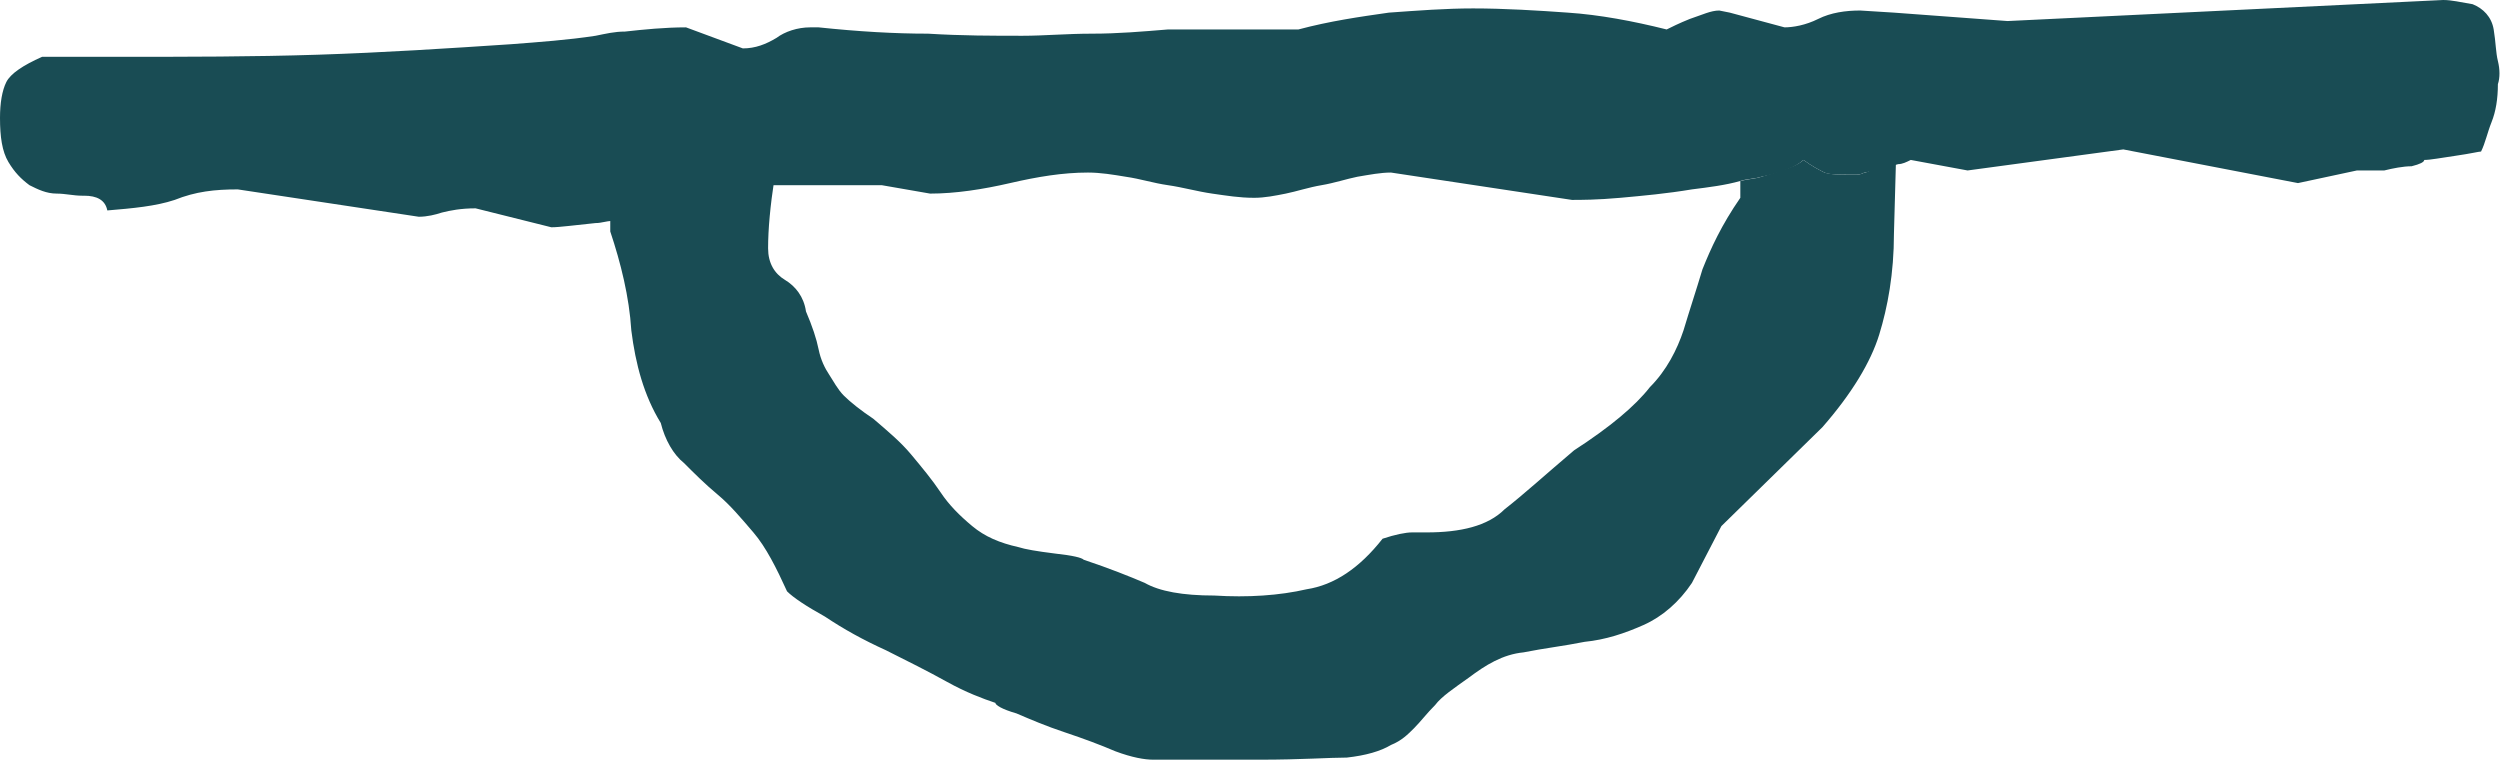 <?xml version="1.0" encoding="utf-8"?>
<!-- Generator: Adobe Illustrator 24.1.3, SVG Export Plug-In . SVG Version: 6.00 Build 0)  -->
<svg version="1.1" id="Capa_1" xmlns="http://www.w3.org/2000/svg" xmlns:xlink="http://www.w3.org/1999/xlink" x="0px" y="0px"
	 viewBox="0 0 118.8 36.4" style="enable-background:new 0 0 118.8 36.4;" xml:space="preserve">
<style type="text/css">
	.st0{fill:none;}
	.st1{fill:#194C54;}
</style>
<g>
	<path class="st0" d="M37.2,13.5c0.5,0.3,0.9,0.8,1,1.5c0.3,0.8,0.5,1.4,0.6,1.8c0.1,0.5,0.3,0.9,0.5,1.2c0.2,0.3,0.4,0.7,0.7,1
		c0.3,0.3,0.7,0.7,1.4,1.1c0.7,0.5,1.3,1.1,1.8,1.7c0.5,0.6,0.9,1.2,1.4,1.8c0.4,0.6,0.9,1.1,1.5,1.6c0.6,0.5,1.3,0.8,2.2,1
		c0.3,0.1,0.9,0.2,1.7,0.3c0.8,0.1,1.3,0.2,1.4,0.3c1.2,0.4,2.2,0.7,2.9,1.1c0.7,0.3,1.8,0.5,3.3,0.6c1.6,0,3.1-0.1,4.4-0.3
		c1.3-0.3,2.5-1.1,3.6-2.4c0.7-0.1,1.1-0.2,1.4-0.3c0.3,0,0.5,0,0.7,0c1.6,0,2.9-0.3,3.7-1.1c0.8-0.8,1.9-1.7,3.3-2.8
		c1.7-1.1,2.9-2.1,3.6-3c0.7-0.9,1.2-1.8,1.6-2.7c0.3-0.9,0.6-1.9,0.9-2.9c0.3-1,0.9-2.1,1.8-3.4l0-0.8c-0.7,0.1-1.5,0.3-2.3,0.4
		c-1.2,0.2-2.3,0.3-3.4,0.4S75,9.4,74.6,9.4L66,8.2c-0.5,0-1.1,0.1-1.6,0.2c-0.6,0.1-1.1,0.3-1.7,0.4c-0.6,0.1-1.1,0.3-1.7,0.4
		c-0.5,0.1-1.1,0.2-1.5,0.2c-0.6,0-1.3-0.1-2-0.2c-0.7-0.1-1.4-0.3-2.1-0.4c-0.7-0.1-1.4-0.3-2-0.4c-0.7-0.1-1.3-0.2-1.8-0.2
		c-1.2,0-2.4,0.2-3.7,0.5c-1.3,0.3-2.5,0.5-3.8,0.5l-2.3-0.4c-1.2,0-2.1,0-2.8,0c-0.7,0-1.2,0-1.5,0c-0.3,0-0.6,0-0.7,0c0,0,0,0,0,0
		c-0.2,1.2-0.3,2.3-0.3,3.3C36.4,12.6,36.7,13.1,37.2,13.5z"/>
	<path class="st0" d="M80.6-2.7c-0.7-1.4-1.8-2.9-3.3-4.4c-1.5-1.5-3.2-2.9-5.1-4.2c-1.9-1.2-3.8-2.3-5.7-3.1
		c-2-0.8-3.7-1.3-5.3-1.3c-1.1,0-2.5,0.2-4.3,0.7c-1.8,0.5-3.6,1.1-5.5,2c-1.9,0.8-3.6,1.7-5.3,2.7c-1.6,1-2.8,2-3.6,2.9
		c-0.9,1.1-1.6,2.5-2.3,4.2c-0.6,1.5-1.2,3-1.7,4.6c0.1,0,0.3,0,0.4,0c1.9,0.2,3.7,0.3,5.2,0.3c1.5,0,3,0.1,4.5,0.1
		c1,0,2.2,0,3.3-0.1c1.2,0,2.4-0.1,3.6-0.2h6.2c1.5-0.4,2.9-0.6,4.3-0.8c1.4-0.2,2.7-0.2,4-0.2c1.6,0,3.1,0.1,4.5,0.2
		c1.4,0.1,3,0.4,4.8,0.8c0.2-0.1,0.5-0.2,1.1-0.5c0.5-0.2,1-0.4,1.4-0.4l0.5,0.1c0-0.1-0.1-0.2-0.1-0.3C81.6-0.9,81.1-1.9,80.6-2.7z
		"/>
	<path class="st1" d="M88.6,8.2c-0.2,0.1-0.3,0.1-0.4,0.1c-0.1,0-0.2,0-0.2,0c-0.6,0-1,0-1.3-0.1c-0.2-0.1-0.6-0.3-1-0.6
		c-0.3,0.3-1,0.5-2,0.8c-0.3,0.1-0.6,0.1-1,0.2l0,0.8c-0.9,1.3-1.4,2.4-1.8,3.4c-0.3,1-0.6,1.9-0.9,2.9c-0.3,0.9-0.8,1.9-1.6,2.7
		c-0.7,0.9-1.9,1.9-3.6,3c-1.3,1.1-2.4,2.1-3.3,2.8c-0.8,0.8-2.1,1.1-3.7,1.1c-0.2,0-0.4,0-0.7,0c-0.3,0-0.8,0.1-1.4,0.3
		c-1.1,1.4-2.3,2.2-3.6,2.4c-1.3,0.3-2.8,0.4-4.4,0.3c-1.5,0-2.6-0.2-3.3-0.6c-0.7-0.3-1.7-0.7-2.9-1.1c-0.1-0.1-0.5-0.2-1.4-0.3
		c-0.8-0.1-1.4-0.2-1.7-0.3c-0.9-0.2-1.6-0.5-2.2-1c-0.6-0.5-1.1-1-1.5-1.6c-0.4-0.6-0.9-1.2-1.4-1.8c-0.5-0.6-1.1-1.1-1.8-1.7
		c-0.6-0.4-1.1-0.8-1.4-1.1c-0.3-0.3-0.5-0.7-0.7-1c-0.2-0.3-0.4-0.7-0.5-1.2c-0.1-0.5-0.3-1.1-0.6-1.8c-0.1-0.7-0.5-1.2-1-1.5
		c-0.5-0.3-0.8-0.8-0.8-1.5c0-0.9,0.1-2,0.3-3.3c-0.1,0-0.2,0-0.3,0c-0.2,0.1-0.8,0.3-1.8,0.5c-1,0.2-2,0.5-3.2,0.7
		c-0.9,0.2-1.7,0.3-2.5,0.5l0,0.8c0.5,1.5,0.9,3.1,1,4.7c0.2,1.6,0.6,3.1,1.4,4.4c0.2,0.8,0.6,1.5,1.1,1.9c0.5,0.5,1,1,1.6,1.5
		c0.6,0.5,1.1,1.1,1.7,1.8c0.6,0.7,1.1,1.7,1.6,2.8c0.3,0.3,0.9,0.7,1.8,1.2c0.9,0.6,1.8,1.1,2.9,1.6c1,0.5,2,1,2.9,1.5
		c0.9,0.5,1.7,0.8,2.3,1c0,0.1,0.3,0.3,1,0.5c0.7,0.3,1.4,0.6,2.3,0.9c0.9,0.3,1.7,0.6,2.4,0.9c0.8,0.3,1.4,0.4,1.8,0.4
		c1.5,0,3.2,0,5.1,0c1.9,0,3.3-0.1,4.1-0.1c0.9-0.1,1.6-0.3,2.1-0.6c0.5-0.2,0.8-0.5,1.1-0.8c0.3-0.3,0.6-0.7,1-1.1
		c0.3-0.4,0.9-0.8,1.6-1.3c0.8-0.6,1.6-1.1,2.6-1.2c1-0.2,1.9-0.3,2.9-0.5c1-0.1,1.9-0.4,2.8-0.8c0.9-0.4,1.7-1.1,2.3-2l1.4-2.7
		l4.8-4.7c1.4-1.6,2.3-3.1,2.7-4.4c0.4-1.3,0.7-2.9,0.7-4.8l0.1-3.6c-0.3,0.1-0.6,0.2-0.8,0.2C89,8.1,88.7,8.2,88.6,8.2z"/>
	<path class="st1" d="M118.7,2.9c-0.1-0.4-0.1-0.9-0.2-1.5c-0.1-0.6-0.5-1-1-1.2c-0.6-0.1-1-0.2-1.4-0.2L95.4,1L90,0.6l-1.6-0.1
		c-0.7,0-1.4,0.1-2,0.4c-0.6,0.3-1.2,0.4-1.6,0.4l-2.6-0.7l-0.5-0.1c-0.4,0-0.8,0.2-1.4,0.4c-0.5,0.2-0.9,0.4-1.1,0.5
		C77.6,1,76,0.7,74.5,0.6c-1.4-0.1-3-0.2-4.5-0.2c-1.3,0-2.6,0.1-4,0.2c-1.4,0.2-2.8,0.4-4.3,0.8h-6.2c-1.2,0.1-2.4,0.2-3.6,0.2
		c-1.2,0-2.3,0.1-3.3,0.1c-1.4,0-2.9,0-4.5-0.1c-1.6,0-3.3-0.1-5.2-0.3c-0.1,0-0.3,0-0.4,0c-0.6,0-1.2,0.2-1.6,0.5
		c-0.5,0.3-1,0.5-1.6,0.5l-2.7-1c-1,0-2,0.1-2.9,0.2c-0.5,0-0.9,0.1-1.4,0.2c-1.3,0.2-2.7,0.3-4,0.4c-3,0.2-6.1,0.4-9.2,0.5
		C12,2.7,8.9,2.7,5.7,2.7H2C1.1,3.1,0.5,3.5,0.3,3.9C0.1,4.3,0,4.9,0,5.6c0,0.9,0.1,1.6,0.4,2.1c0.3,0.5,0.6,0.8,1,1.1
		c0.4,0.2,0.8,0.4,1.3,0.4c0.4,0,0.8,0.1,1.2,0.1H4c0.6,0,1,0.2,1.1,0.7c1.2-0.1,2.3-0.2,3.2-0.5C9.3,9.1,10.2,9,11.3,9l8.6,1.3
		c0.4,0,0.8-0.1,1.1-0.2c0.4-0.1,0.9-0.2,1.6-0.2l3.6,0.9c0.4,0,1.1-0.1,2.1-0.2c0.3,0,0.5-0.1,0.8-0.1c0.8-0.1,1.6-0.3,2.5-0.5
		c1.1-0.2,2.2-0.5,3.2-0.7c1-0.2,1.5-0.4,1.8-0.5c0.1,0,0.2,0,0.3,0c0,0,0,0,0,0c0.1,0,0.3,0,0.7,0c0.3,0,0.8,0,1.5,0
		c0.7,0,1.6,0,2.8,0l2.3,0.4c1.2,0,2.5-0.2,3.8-0.5c1.3-0.3,2.5-0.5,3.7-0.5c0.6,0,1.2,0.1,1.8,0.2c0.7,0.1,1.3,0.3,2,0.4
		c0.7,0.1,1.4,0.3,2.1,0.4c0.7,0.1,1.3,0.2,2,0.2c0.5,0,1-0.1,1.5-0.2c0.5-0.1,1.1-0.3,1.7-0.4c0.6-0.1,1.2-0.3,1.7-0.4
		c0.6-0.1,1.1-0.2,1.6-0.2l8.6,1.3c0.4,0,1.2,0,2.3-0.1s2.2-0.2,3.4-0.4c0.8-0.1,1.6-0.2,2.3-0.4c0.3-0.1,0.7-0.1,1-0.2
		c1-0.2,1.7-0.5,2-0.8c0.4,0.3,0.8,0.5,1,0.6c0.2,0.1,0.7,0.1,1.3,0.1c0.1,0,0.2,0,0.2,0c0.1,0,0.2,0,0.4-0.1
		C88.7,8.2,89,8.1,89.4,8c0.2-0.1,0.5-0.1,0.8-0.2c0.2,0,0.4-0.1,0.6-0.2l2.7,0.5l7.4-1l8.3,1.6l2.8-0.6h1.3
		c0.4-0.1,0.9-0.2,1.3-0.2c0.4-0.1,0.6-0.2,0.6-0.3c0.3,0,0.8-0.1,1.5-0.2c0.7-0.1,1.1-0.2,1.2-0.2c0.2-0.4,0.3-0.9,0.5-1.4
		c0.2-0.5,0.3-1.1,0.3-1.8C118.8,3.7,118.8,3.3,118.7,2.9z"/>
</g>
</svg>
